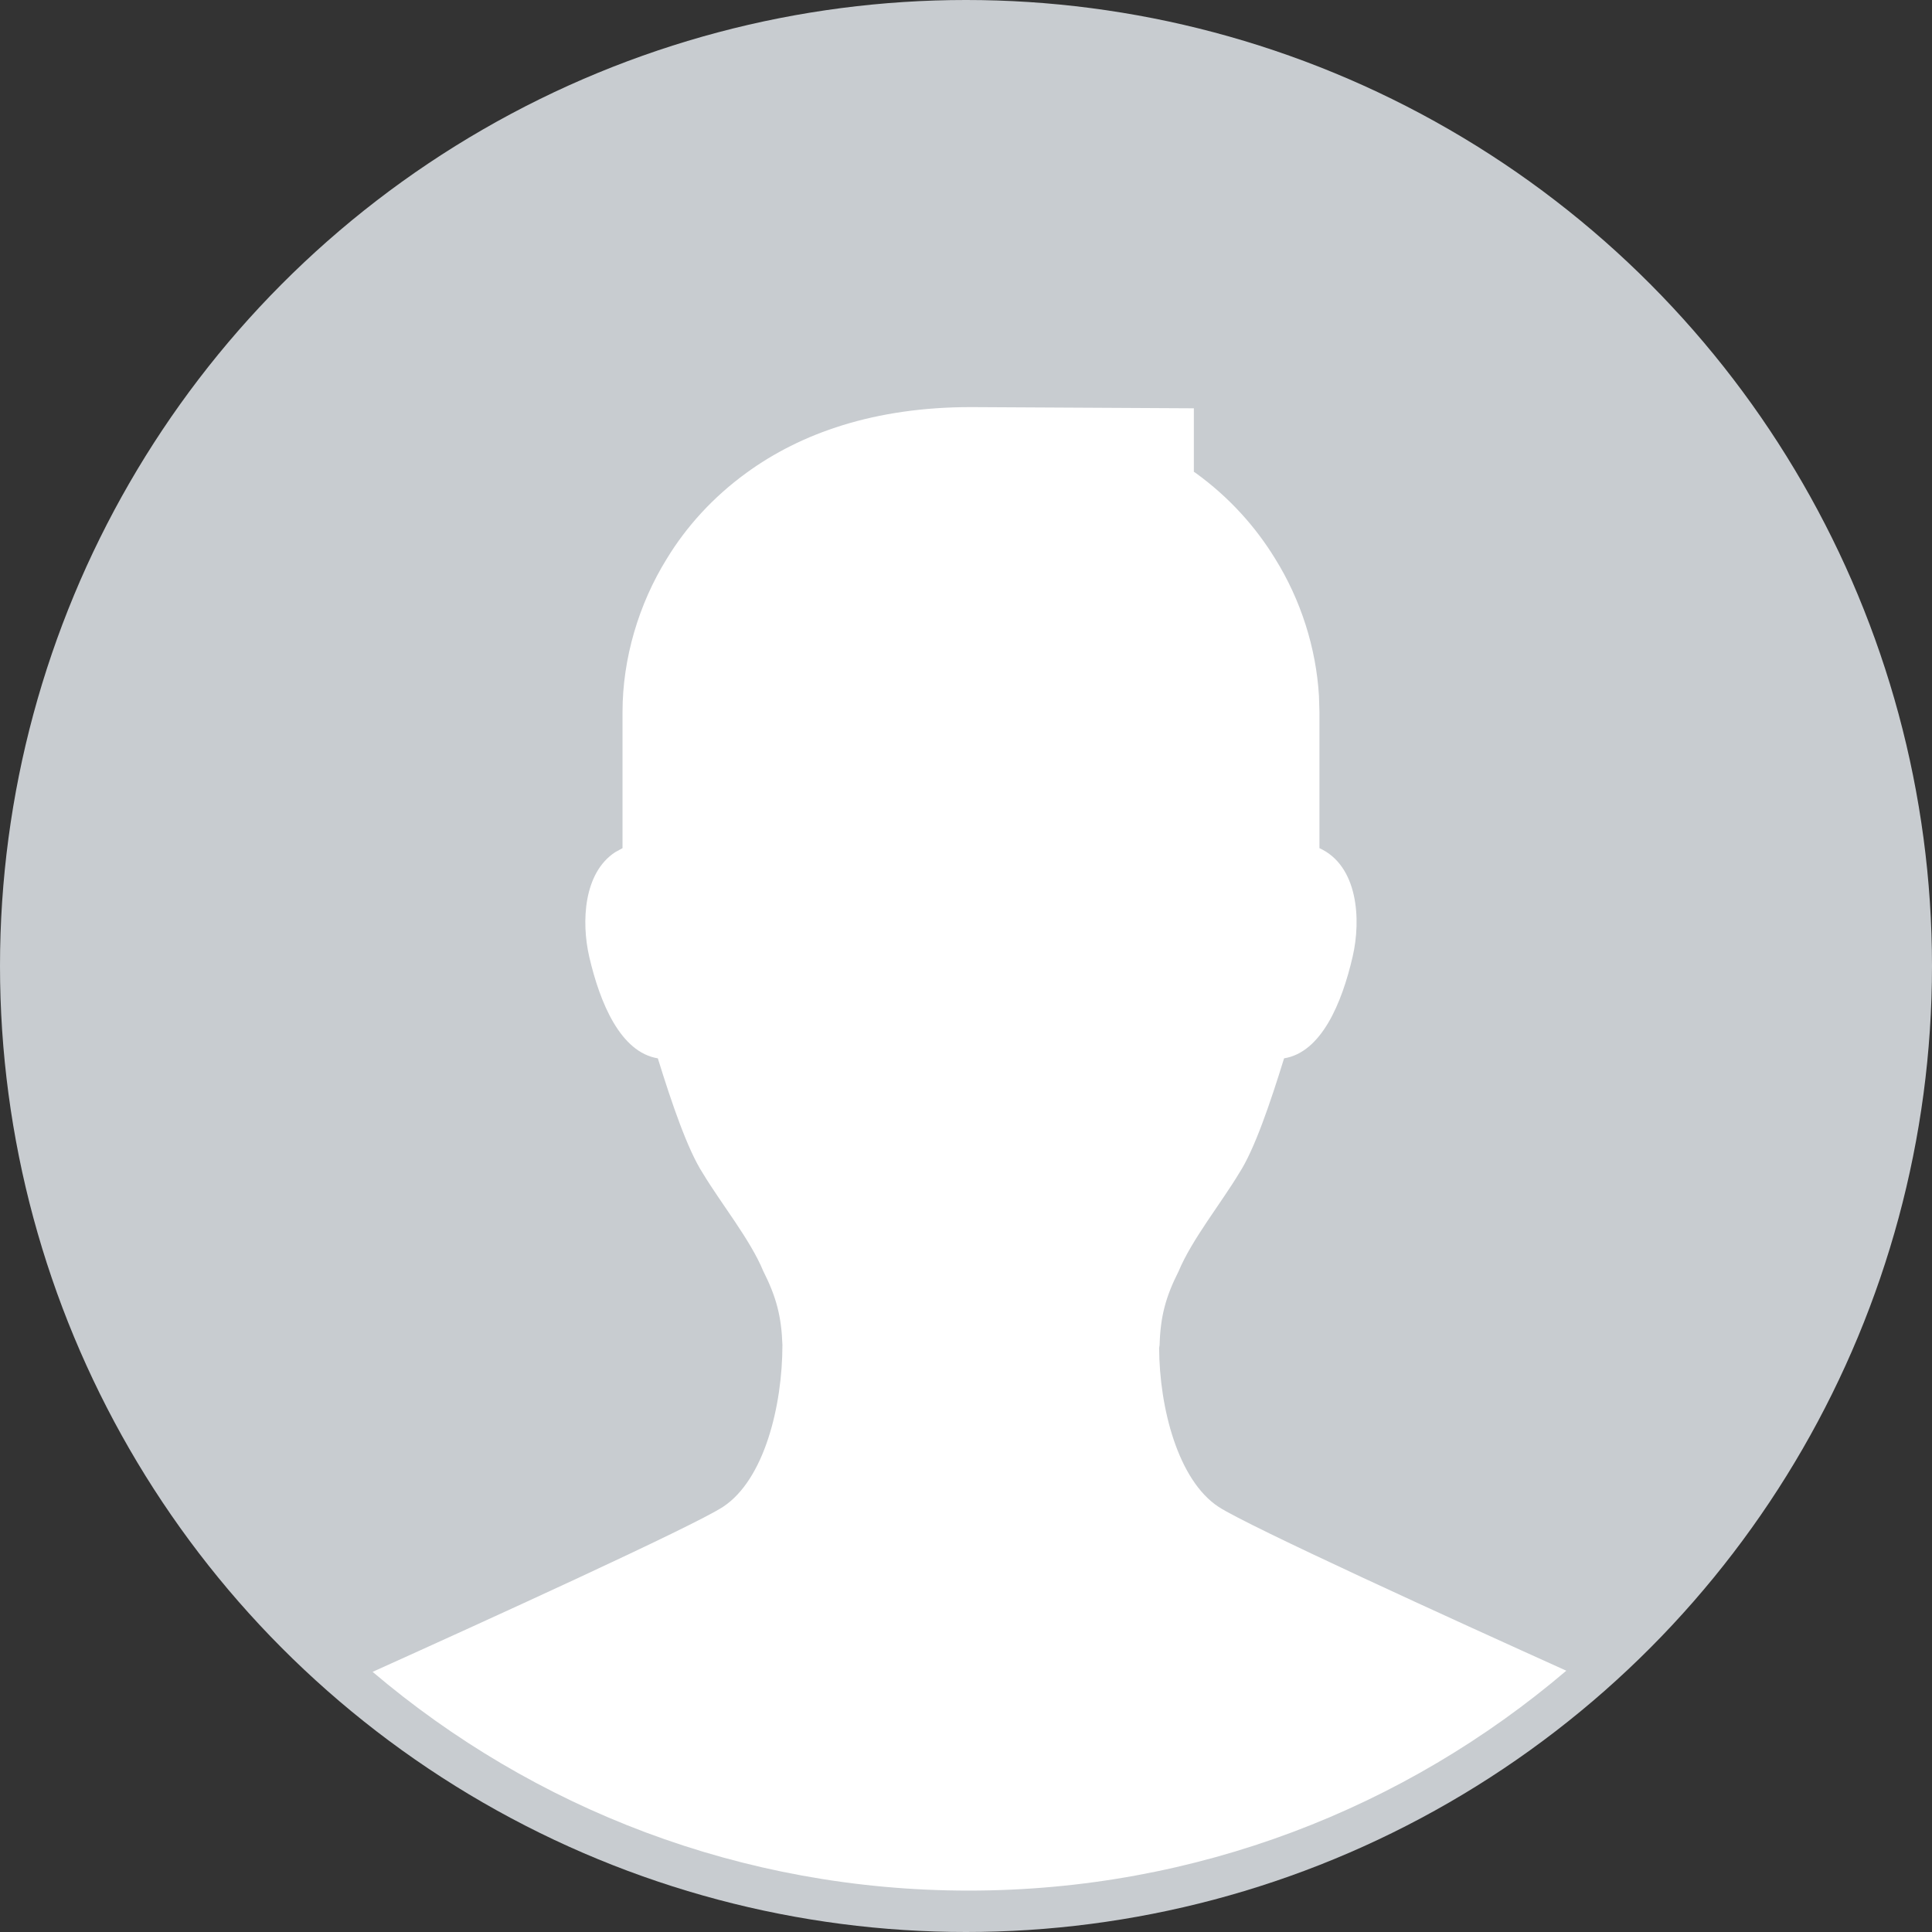 <svg xmlns="http://www.w3.org/2000/svg" xmlns:xlink="http://www.w3.org/1999/xlink" width="140" height="140" viewBox="0 0 140 140">
    <rect x="0" y="0" width="140" height="140" fill="#333333" stroke="none"/>
    <defs>
        <circle id="prefix__a" cx="70" cy="70" r="70"/>
    </defs>
    <g fill="none" fill-rule="evenodd">
        <use fill="#C8CCD0" xlink:href="#prefix__a"/>
        <path fill="#FFF" d="M70.357 29.5l16.154.087v4.6l.123.08c2.455 1.776 4.356 3.912 5.769 6.22 1.849 2.964 2.969 6.46 3.174 9.946l.035 1.161v9.867c2.797 1.272 3.032 5.169 2.405 7.863-.778 3.367-2.263 6.93-4.968 7.367-1 3.233-2.151 6.632-3.263 8.332-1.262 2.107-3.436 4.825-4.368 7.075-.946 1.871-1.327 3.275-1.389 5.359 0 .068-.03.159-.034.224.019 4.33 1.366 9.582 4.31 11.514 2.194 1.427 17.082 8.209 25.195 11.871C101.837 131.001 86.718 137 70.197 137c-16.472 0-31.552-5.964-43.197-15.851 8.07-3.64 23.178-10.516 25.387-11.954 3.001-1.966 4.31-7.34 4.31-11.738-.074-2.084-.447-3.488-1.393-5.359-.924-2.25-3.11-4.968-4.372-7.075-1.104-1.7-2.262-5.1-3.263-8.332-2.701-.437-4.194-4-4.972-7.367-.578-2.514-.415-6.077 1.887-7.575l.526-.288v-9.867c0-3.863 1.166-7.814 3.21-11.108 1.404-2.307 3.324-4.443 5.768-6.22 3.936-2.869 9.273-4.766 16.27-4.766z"/>
    </g>
</svg>
